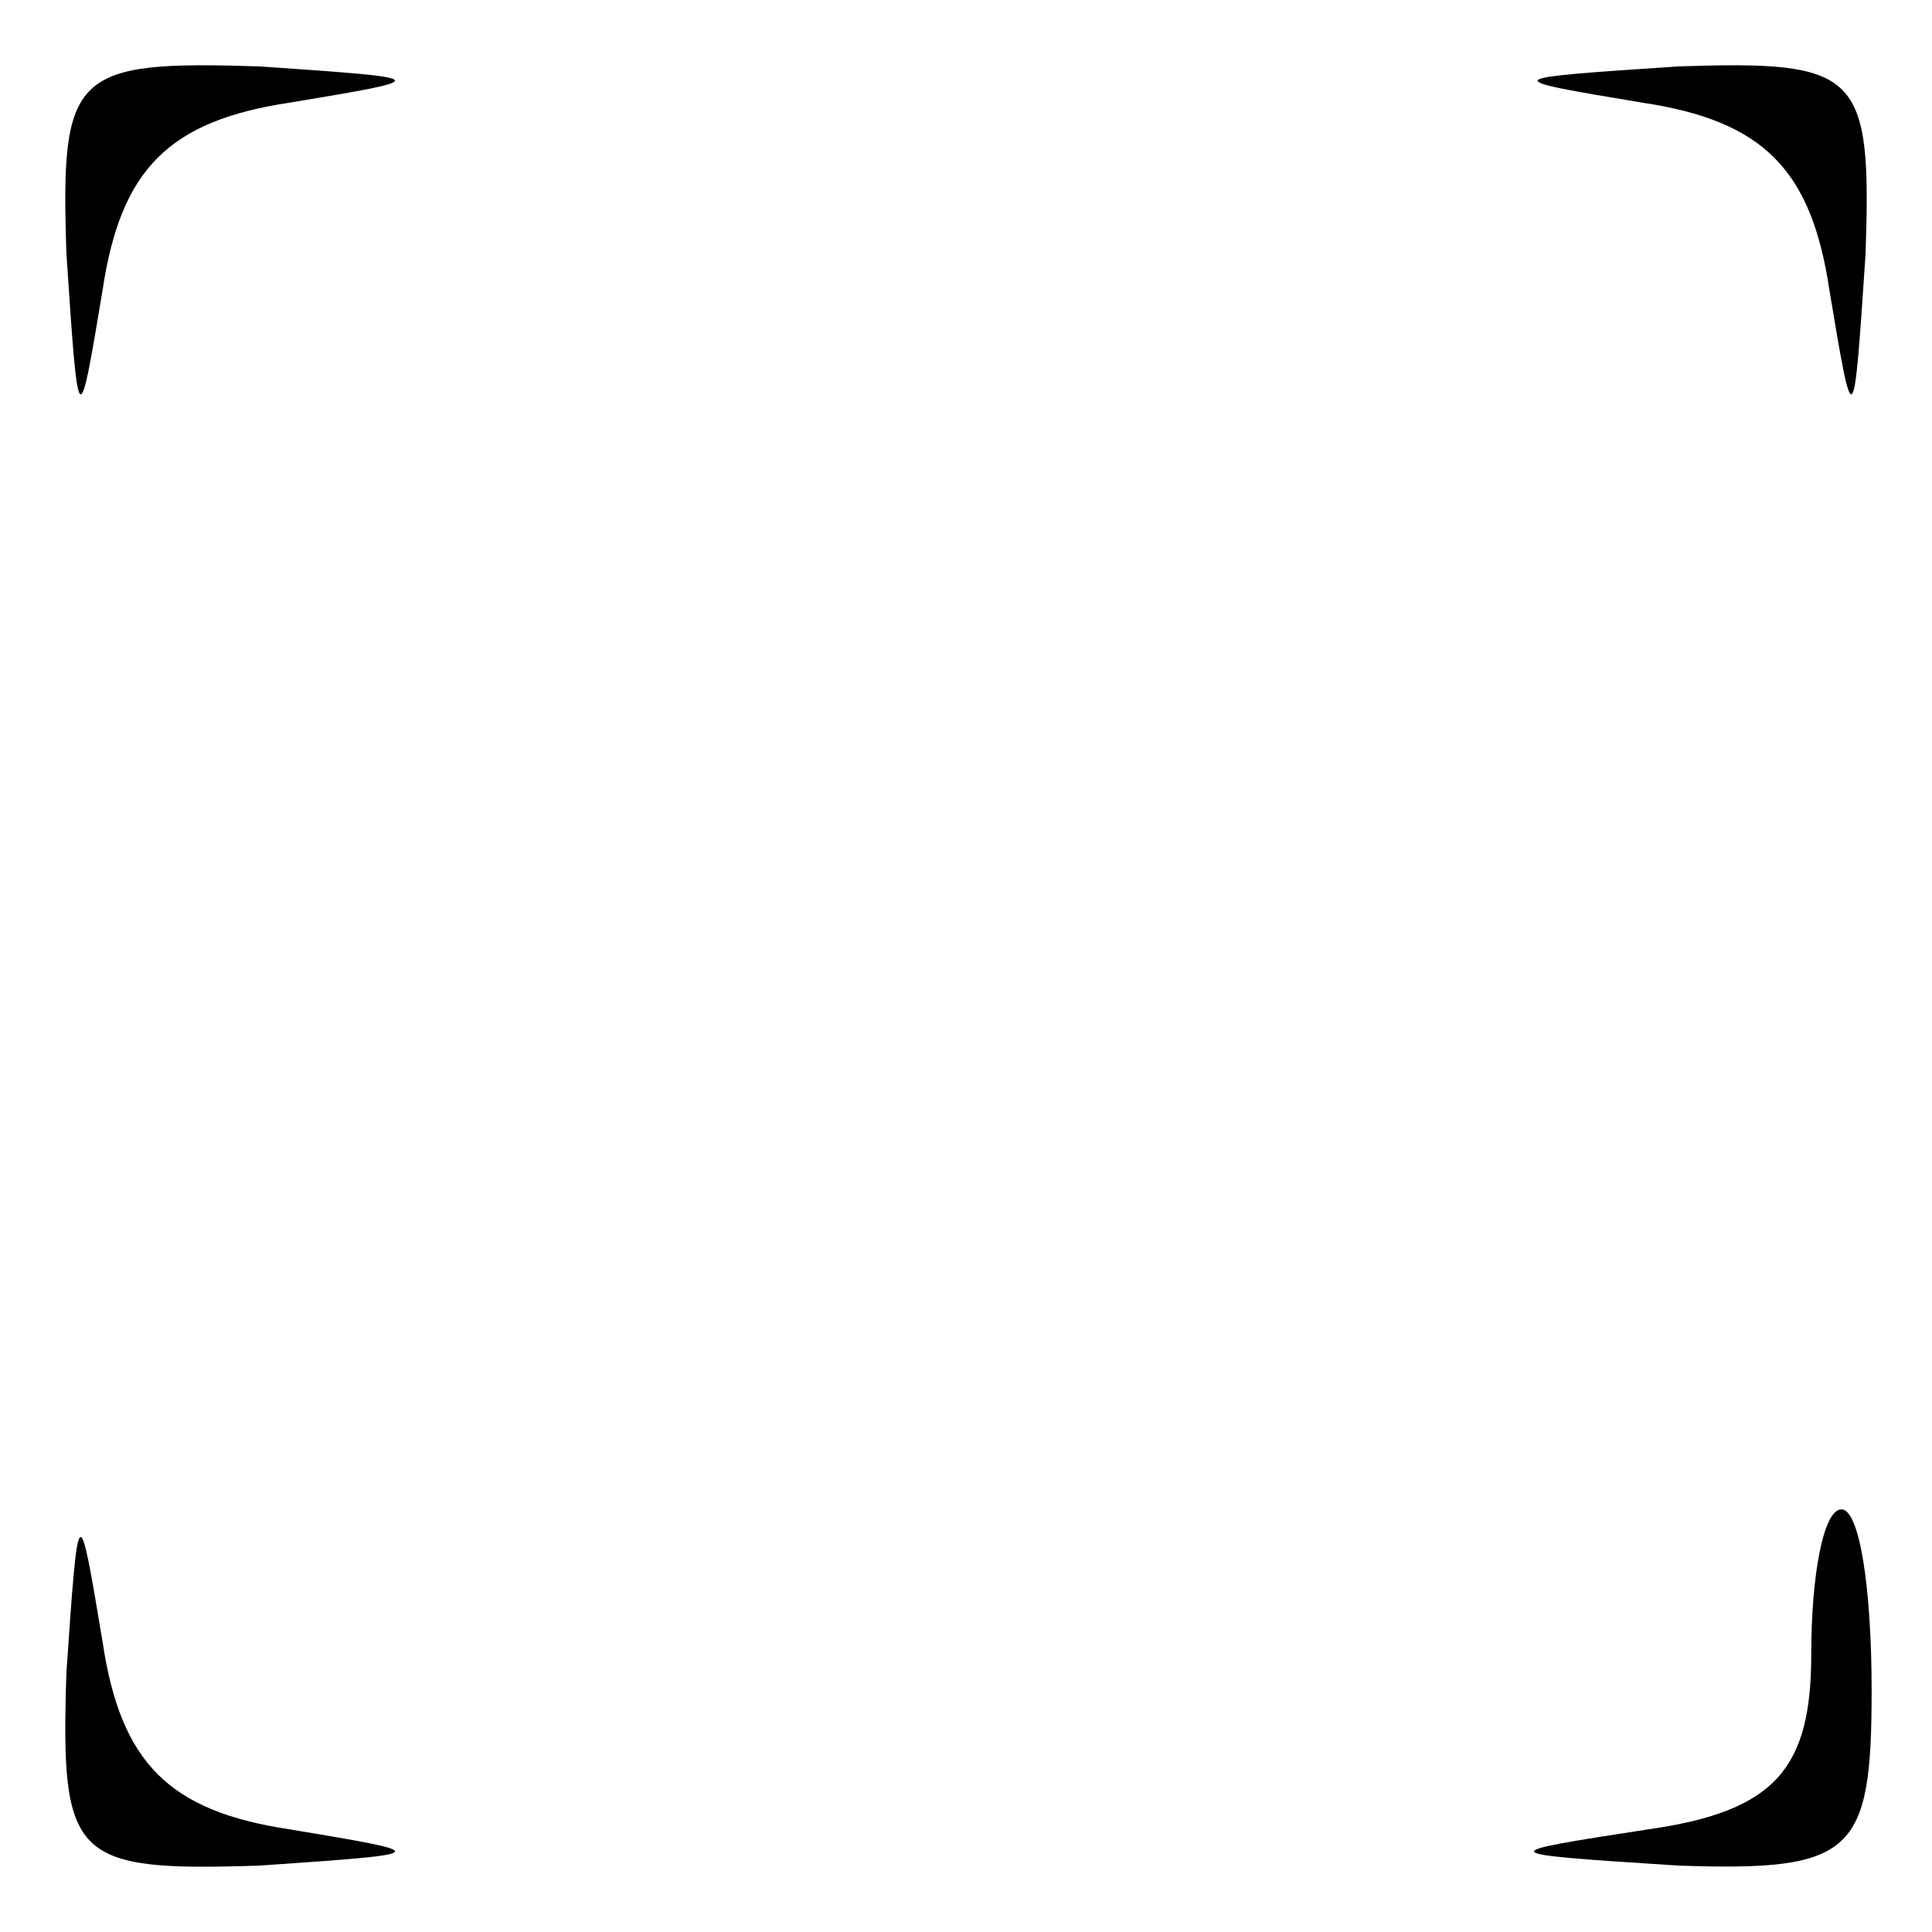 <?xml version="1.0" standalone="no"?>
<!DOCTYPE svg PUBLIC "-//W3C//DTD SVG 20010904//EN"
 "http://www.w3.org/TR/2001/REC-SVG-20010904/DTD/svg10.dtd">
<svg version="1.0" xmlns="http://www.w3.org/2000/svg"
 width="32pt" height="32pt" viewBox="0 0 32 32"
 preserveAspectRatio="xMidYMid meet">
<g transform="translate(0,32) scale(0.1,-0.1)"
fill="#000000" stroke="none">
<path fill="#000000" stroke="none" d="M11 278 c2 -30 2 -30 6 -6 3 20 11 28
31 31 24 4 24 4 -5 6 -31 1 -33 -1 -32 -31z"/>
<path fill="#000000" stroke="none" d="M272 303 c20 -3 28 -11 31 -31 4 -24 4
-24 6 6 1 30 -1 32 -31 31 -30 -2 -30 -2 -6 -6z"/>
<path fill="#000000" stroke="none" d="M11 43 c-1 -31 1 -33 32 -32 29 2 29 2
5 6 -20 3 -28 11 -31 31 -4 24 -4 24 -6 -5z"/>
<path fill="#000000" stroke="none" d="M300 46 c0 -19 -6 -26 -27 -29 -26 -4
-26 -4 5 -6 29 -1 32 2 32 29 0 17 -2 30 -5 30 -3 0 -5 -11 -5 -24z"/>
</g>
</svg>
